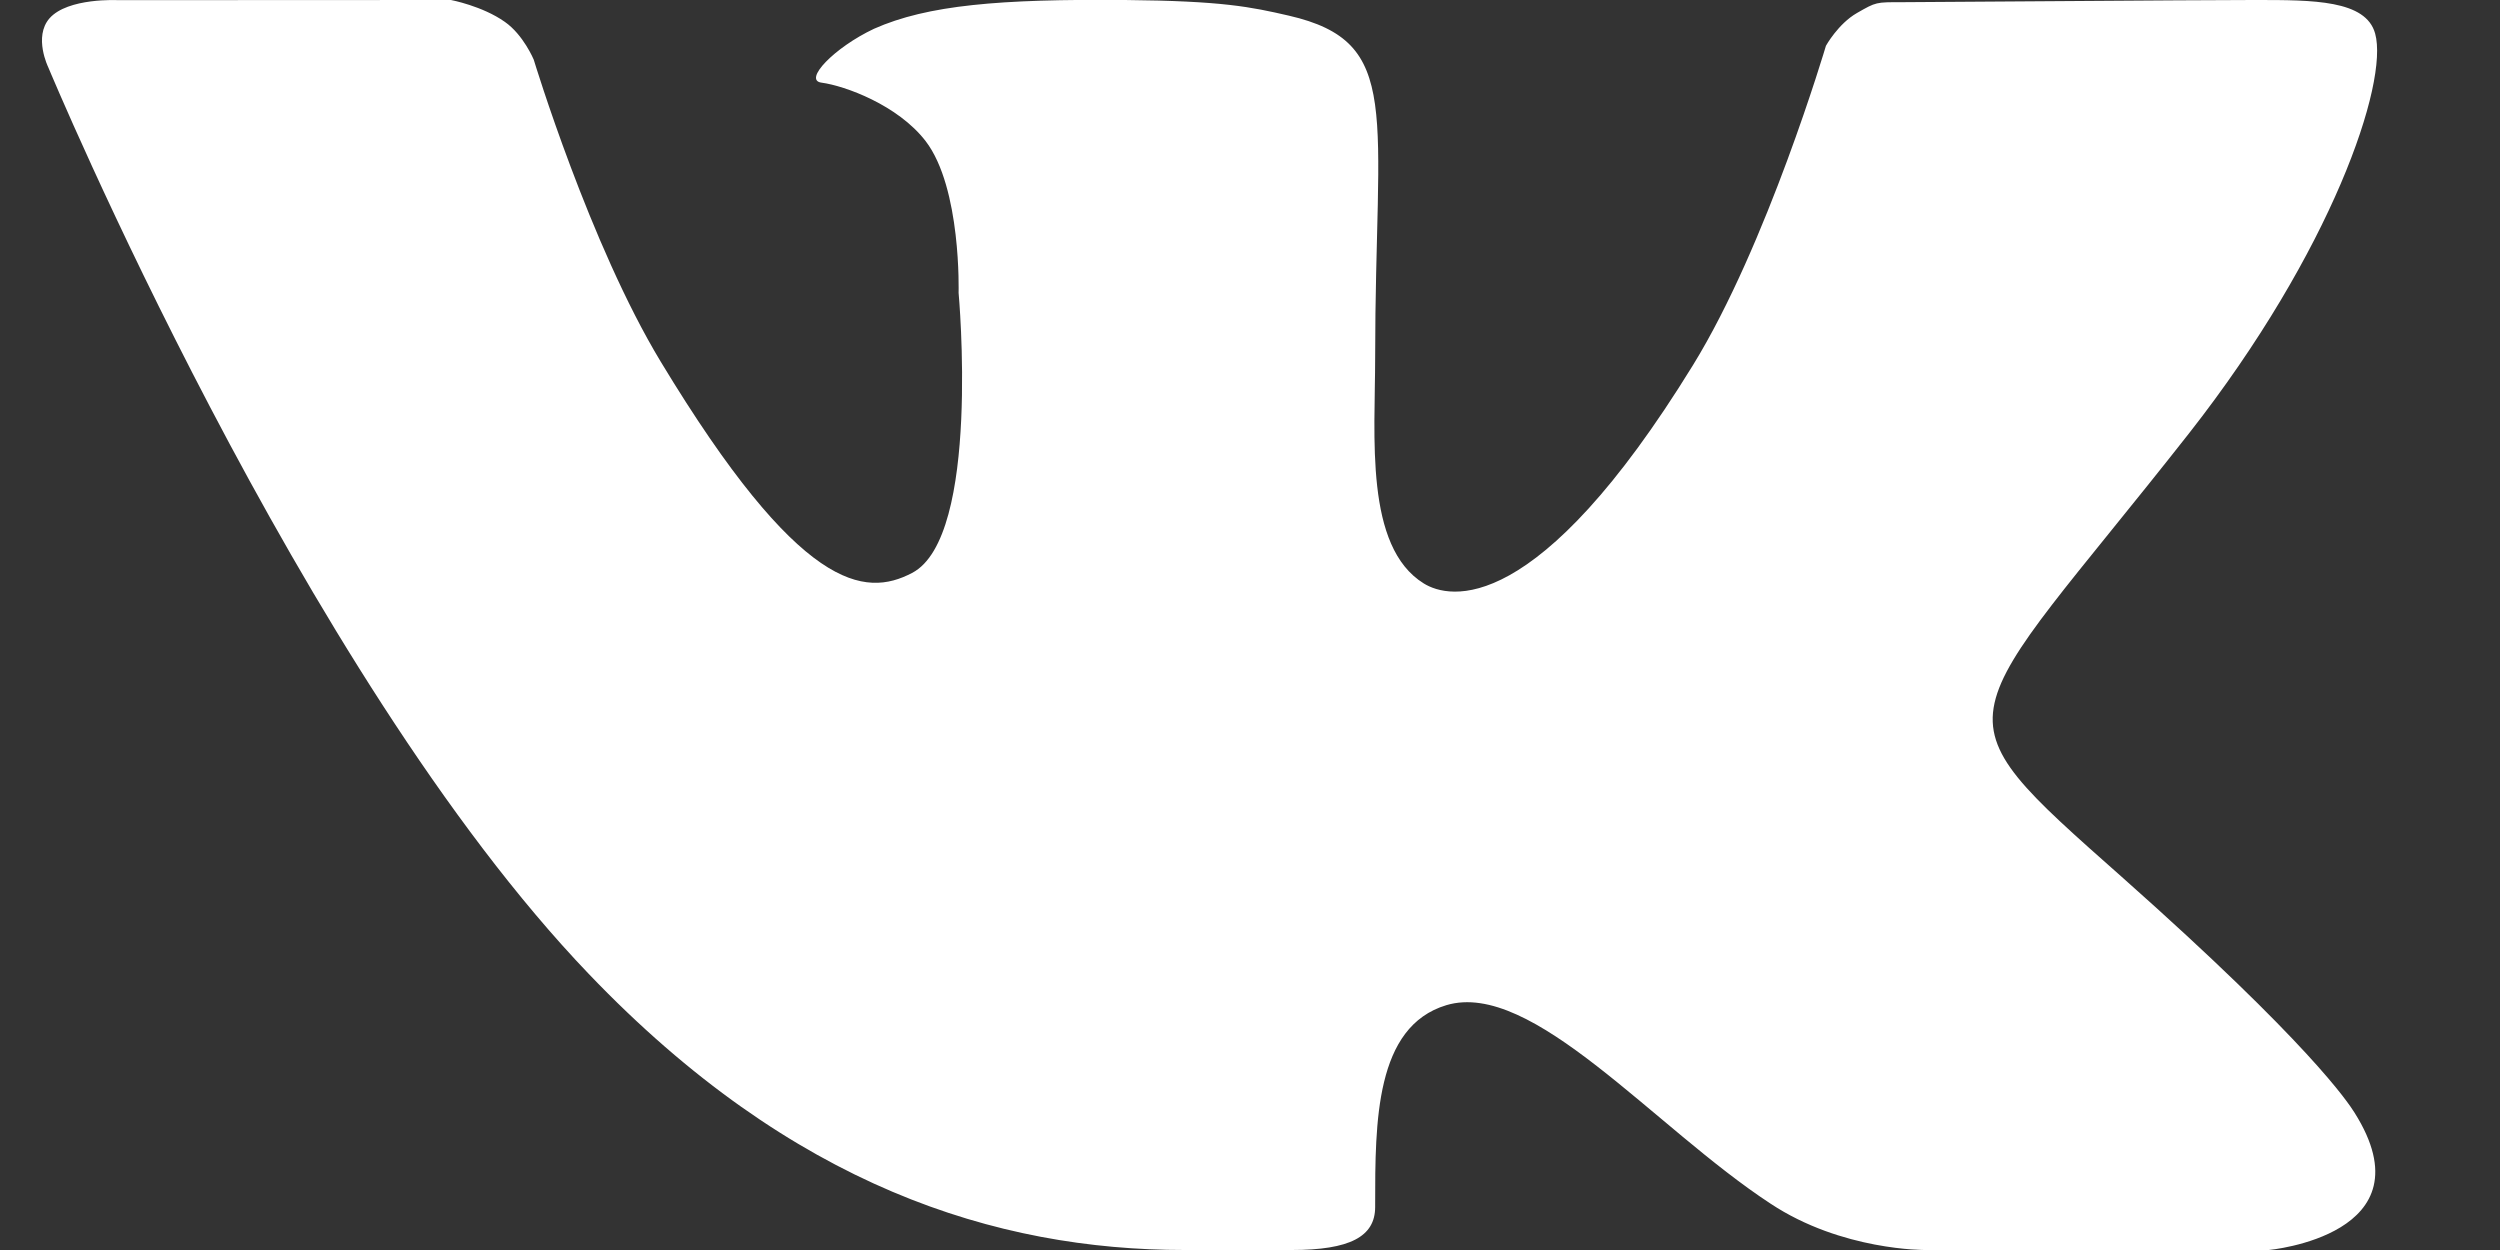 <svg width="16" height="8" viewBox="0 0 16 8" fill="none" xmlns="http://www.w3.org/2000/svg">
<rect x="0" y="0" width="16" height="8" fill="#333333" stroke="none"/>
<path d="M15.069 7.121C15.028 7.056 14.78 6.678 13.587 5.619C12.337 4.511 12.504 4.69 14.01 2.773C14.926 1.605 15.288 0.529 15.201 0.215C15.142 0 14.804 0 14.439 0L14.418 0C14.045 0 12.344 0.014 12.175 0.014C12.005 0.014 12.009 0.012 11.885 0.083C11.764 0.152 11.686 0.293 11.686 0.293C11.686 0.293 11.309 1.568 10.835 2.337C9.837 3.959 9.275 3.835 9.112 3.734C8.732 3.499 8.801 2.791 8.801 2.288C8.801 0.717 8.983 0.269 8.248 0.1C8.005 0.044 7.825 0.006 7.201 0C6.4 -0.007 5.936 0.032 5.594 0.184C5.339 0.304 5.138 0.514 5.258 0.529C5.407 0.549 5.746 0.672 5.924 0.903C6.154 1.203 6.135 1.874 6.135 1.874C6.135 1.874 6.279 3.438 5.837 3.667C5.535 3.825 5.12 3.788 4.23 2.317C3.774 1.564 3.416 0.382 3.416 0.382C3.416 0.382 3.35 0.223 3.231 0.14C3.087 0.038 2.886 0 2.886 0L0.755 0.001C0.755 0.001 0.435 -0.016 0.317 0.117C0.213 0.236 0.309 0.431 0.309 0.431C0.309 0.431 1.925 4.309 3.768 6.233C5.071 7.595 6.377 8 7.581 8H8.268C8.638 8 8.801 7.915 8.801 7.725V7.71C8.801 7.182 8.801 6.57 9.257 6.433C9.806 6.269 10.586 7.215 11.331 7.703C11.788 8.006 12.323 8 12.323 8H14.52C14.52 8 15.563 7.905 15.069 7.121Z" fill="white"/>
</svg>
